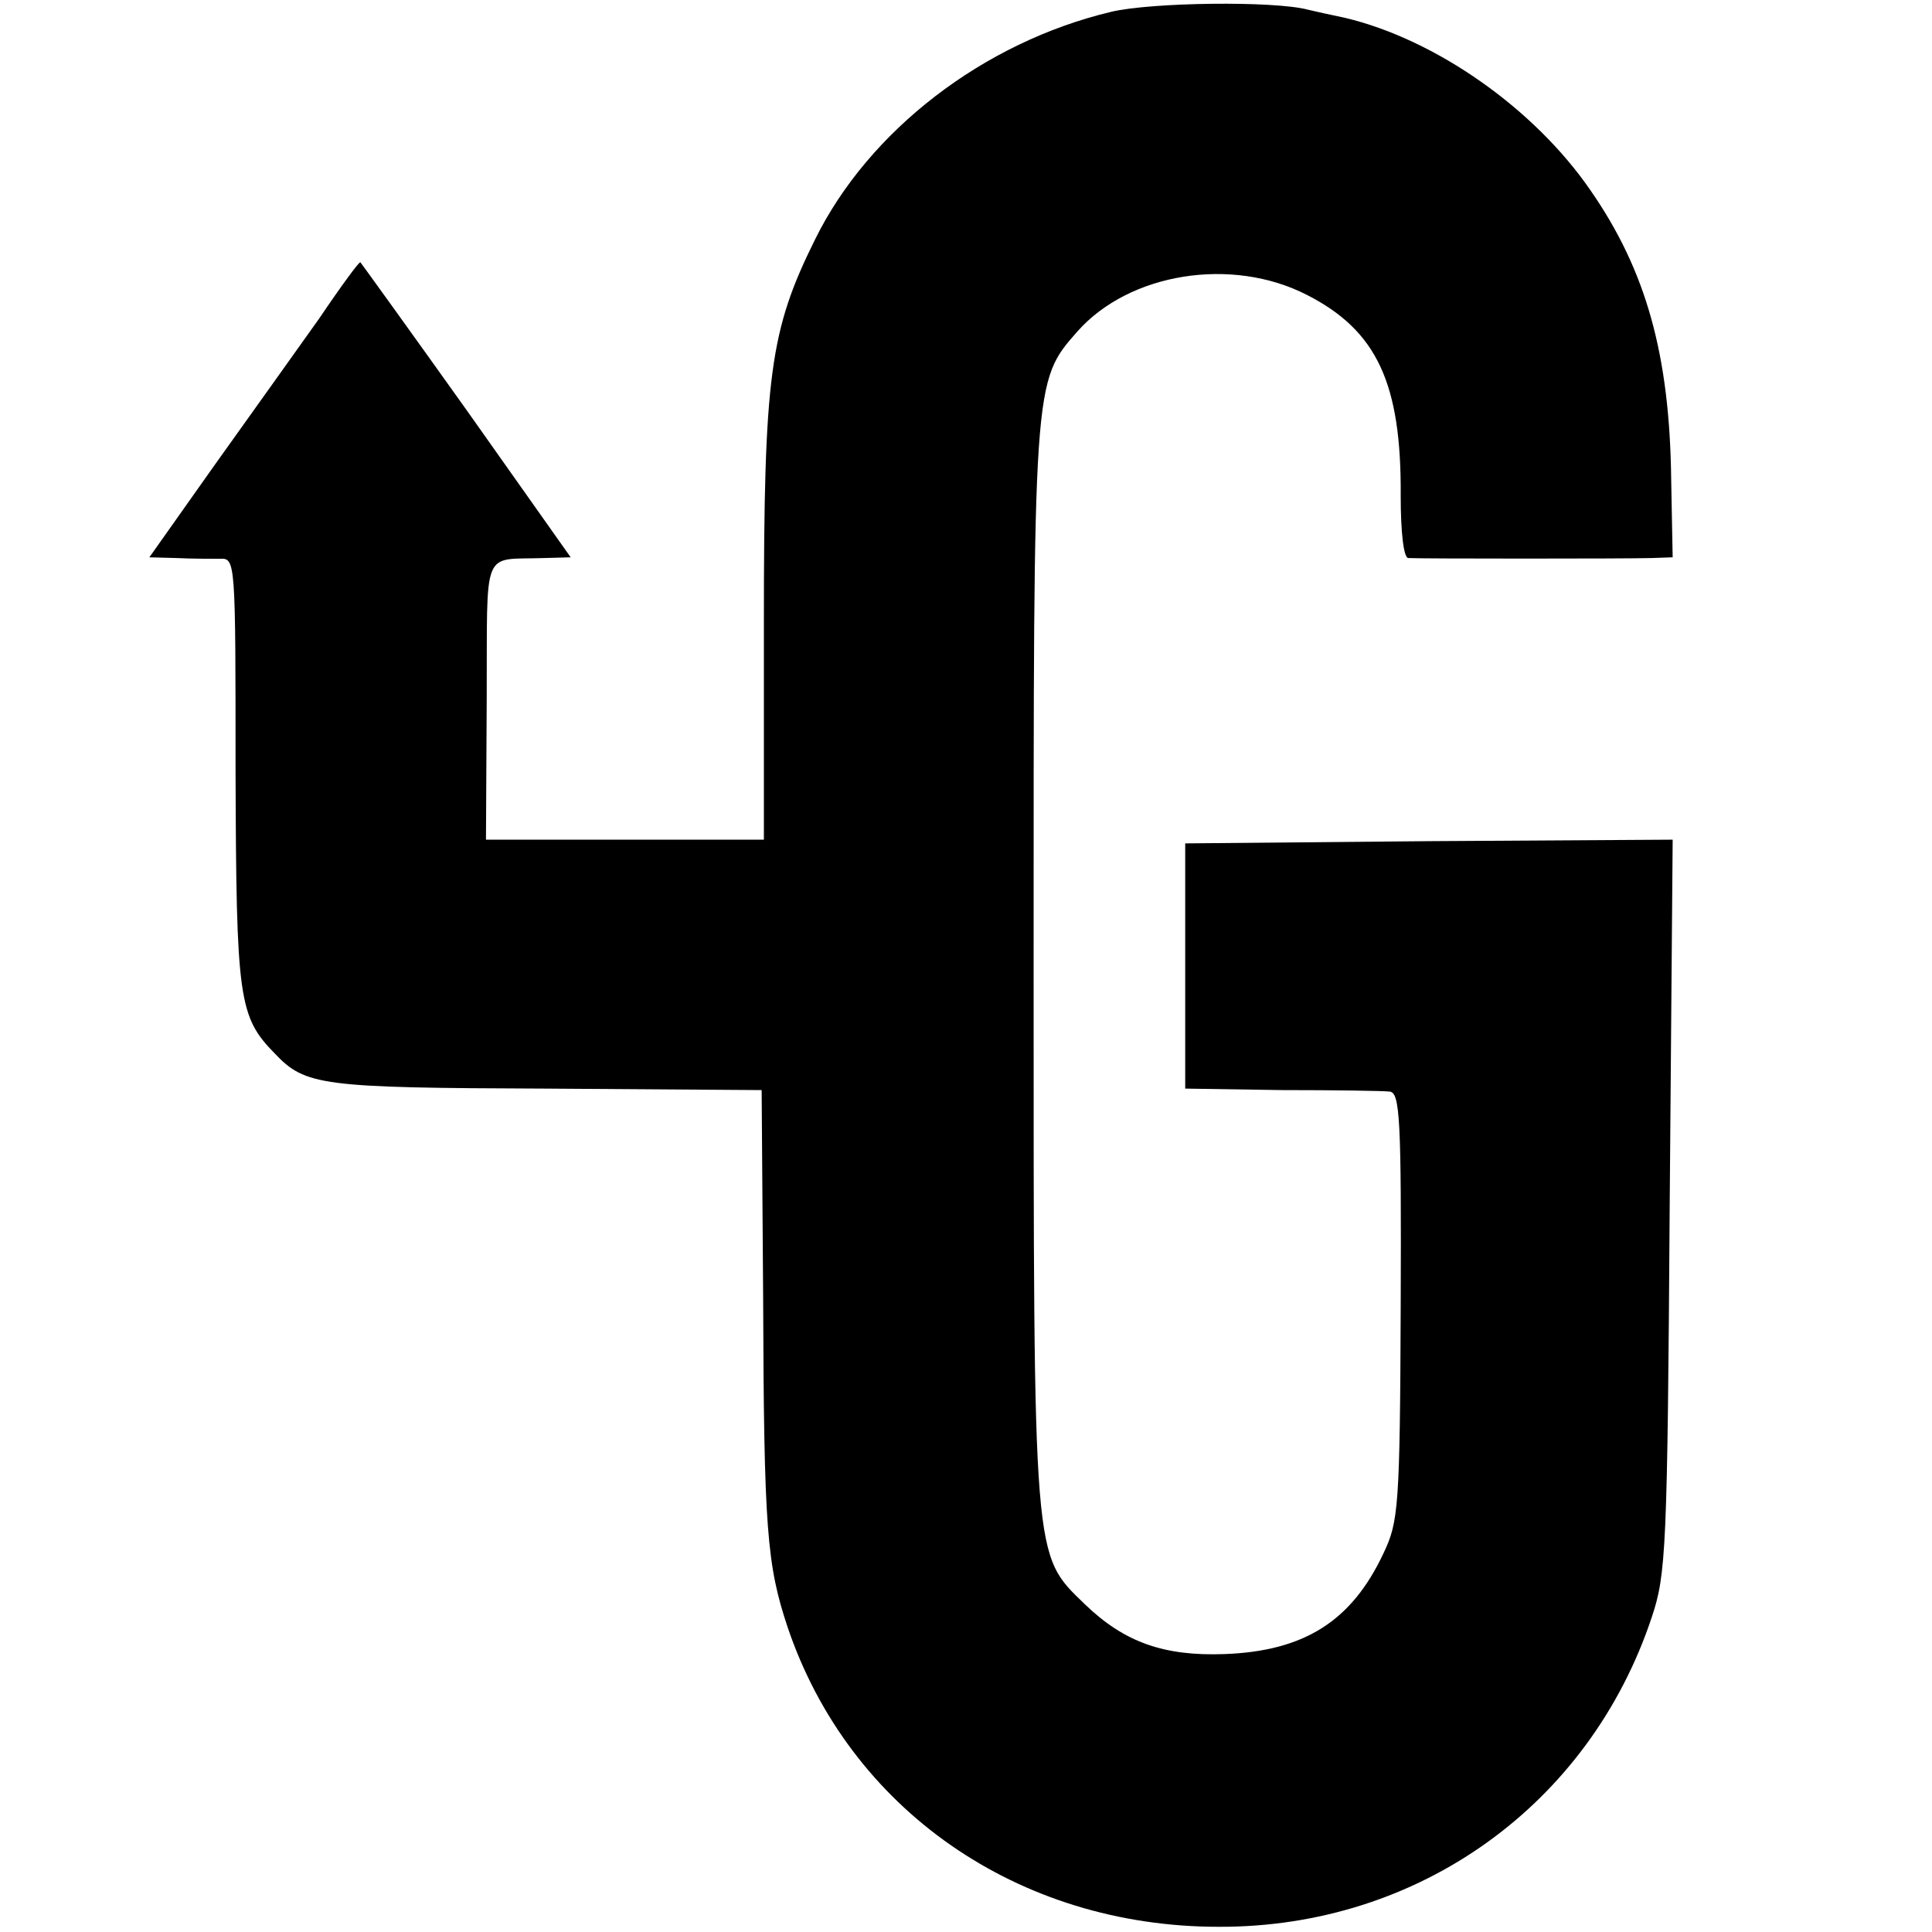 <svg xmlns="http://www.w3.org/2000/svg" width="346.667" height="346.667" preserveAspectRatio="xMidYMid meet" version="1.0" viewBox="0 0 260 260"><g fill="#000" stroke="none"><path d="M1495 2584 c-172 -41 -326 -160 -398 -306 -61 -123 -69 -182 -69 -515 l0 -293 -187 0 -187 0 1 188 c1 209 -8 188 77 191 l36 1 -140 198 c-77 108 -142 198 -143 199 -1 2 -26 -32 -55 -75 -30 -42 -94 -132 -142 -199 l-87 -123 37 -1 c20 -1 46 -1 58 -1 21 1 21 -2 21 -287 1 -306 4 -329 53 -379 41 -43 62 -46 365 -47 l290 -2 2 -279 c1 -312 5 -360 33 -444 83 -245 310 -403 580 -403 269 -1 499 164 583 417 19 57 21 90 24 554 l4 492 -328 -2 -328 -3 0 -165 0 -165 130 -2 c72 0 137 -1 145 -2 14 -1 16 -36 15 -288 -1 -271 -3 -291 -23 -333 -43 -92 -107 -132 -214 -136 -82 -3 -135 16 -188 67 -70 68 -69 51 -69 858 0 790 -1 787 59 855 70 79 208 101 309 49 94 -48 127 -119 126 -270 0 -50 4 -83 10 -84 15 -1 295 -1 328 0 l28 1 -2 105 c-2 168 -34 281 -108 388 -76 111 -209 204 -331 233 -19 4 -42 9 -50 11 -45 12 -211 10 -265 -3z" transform="translate(0,260) scale(0.1,-0.1)"/></g></svg>